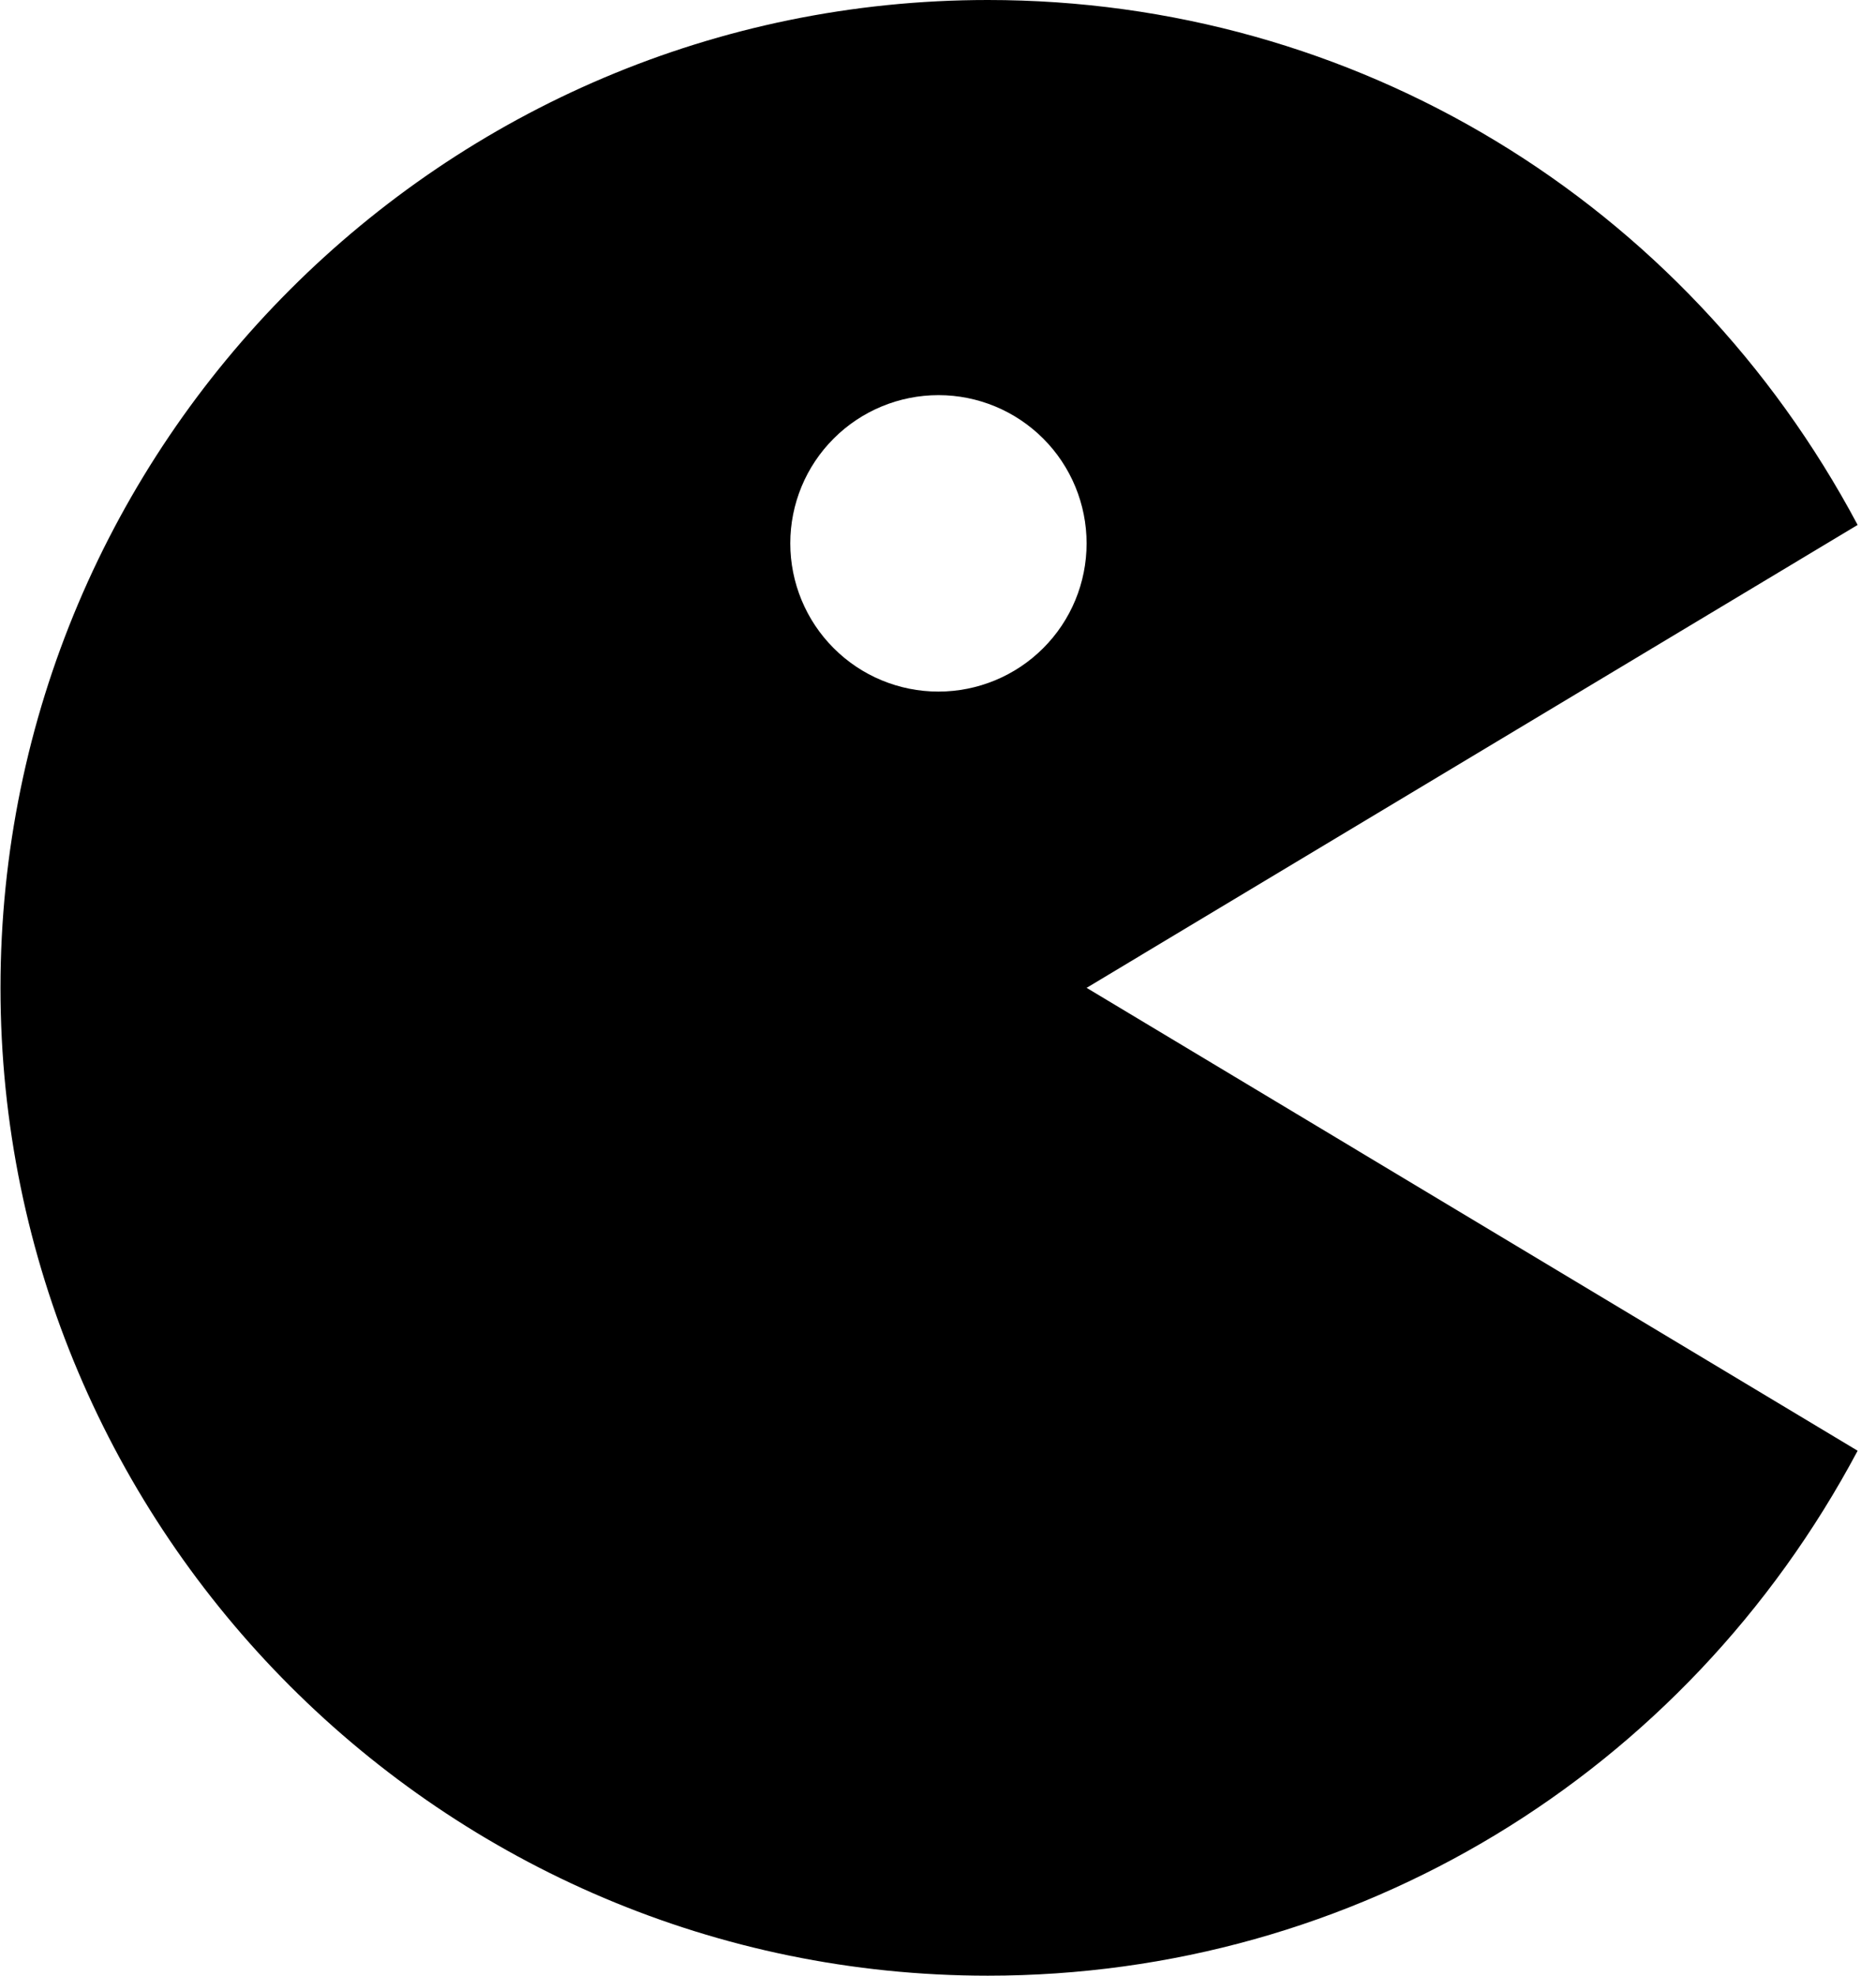 <svg width="19" height="20" viewBox="0 0 19 20" fill="none" xmlns="http://www.w3.org/2000/svg">
<path d="M10.005 20C13.724 20 17.068 17.965 18.814 14.686L11.005 10L18.814 5.314C17.068 2.035 13.724 0 10.005 0C4.491 0 0.005 4.486 0.005 10C0.005 15.514 4.491 20 10.005 20ZM9.505 4C9.903 4 10.284 4.158 10.566 4.44C10.847 4.721 11.005 5.103 11.005 5.501C11.005 5.899 10.847 6.281 10.565 6.562C10.284 6.843 9.902 7.001 9.504 7.001C9.106 7.001 8.724 6.843 8.443 6.561C8.162 6.28 8.004 5.898 8.004 5.5C8.004 5.102 8.162 4.72 8.444 4.439C8.725 4.158 9.107 4 9.505 4Z" fill="black"/>
</svg>
